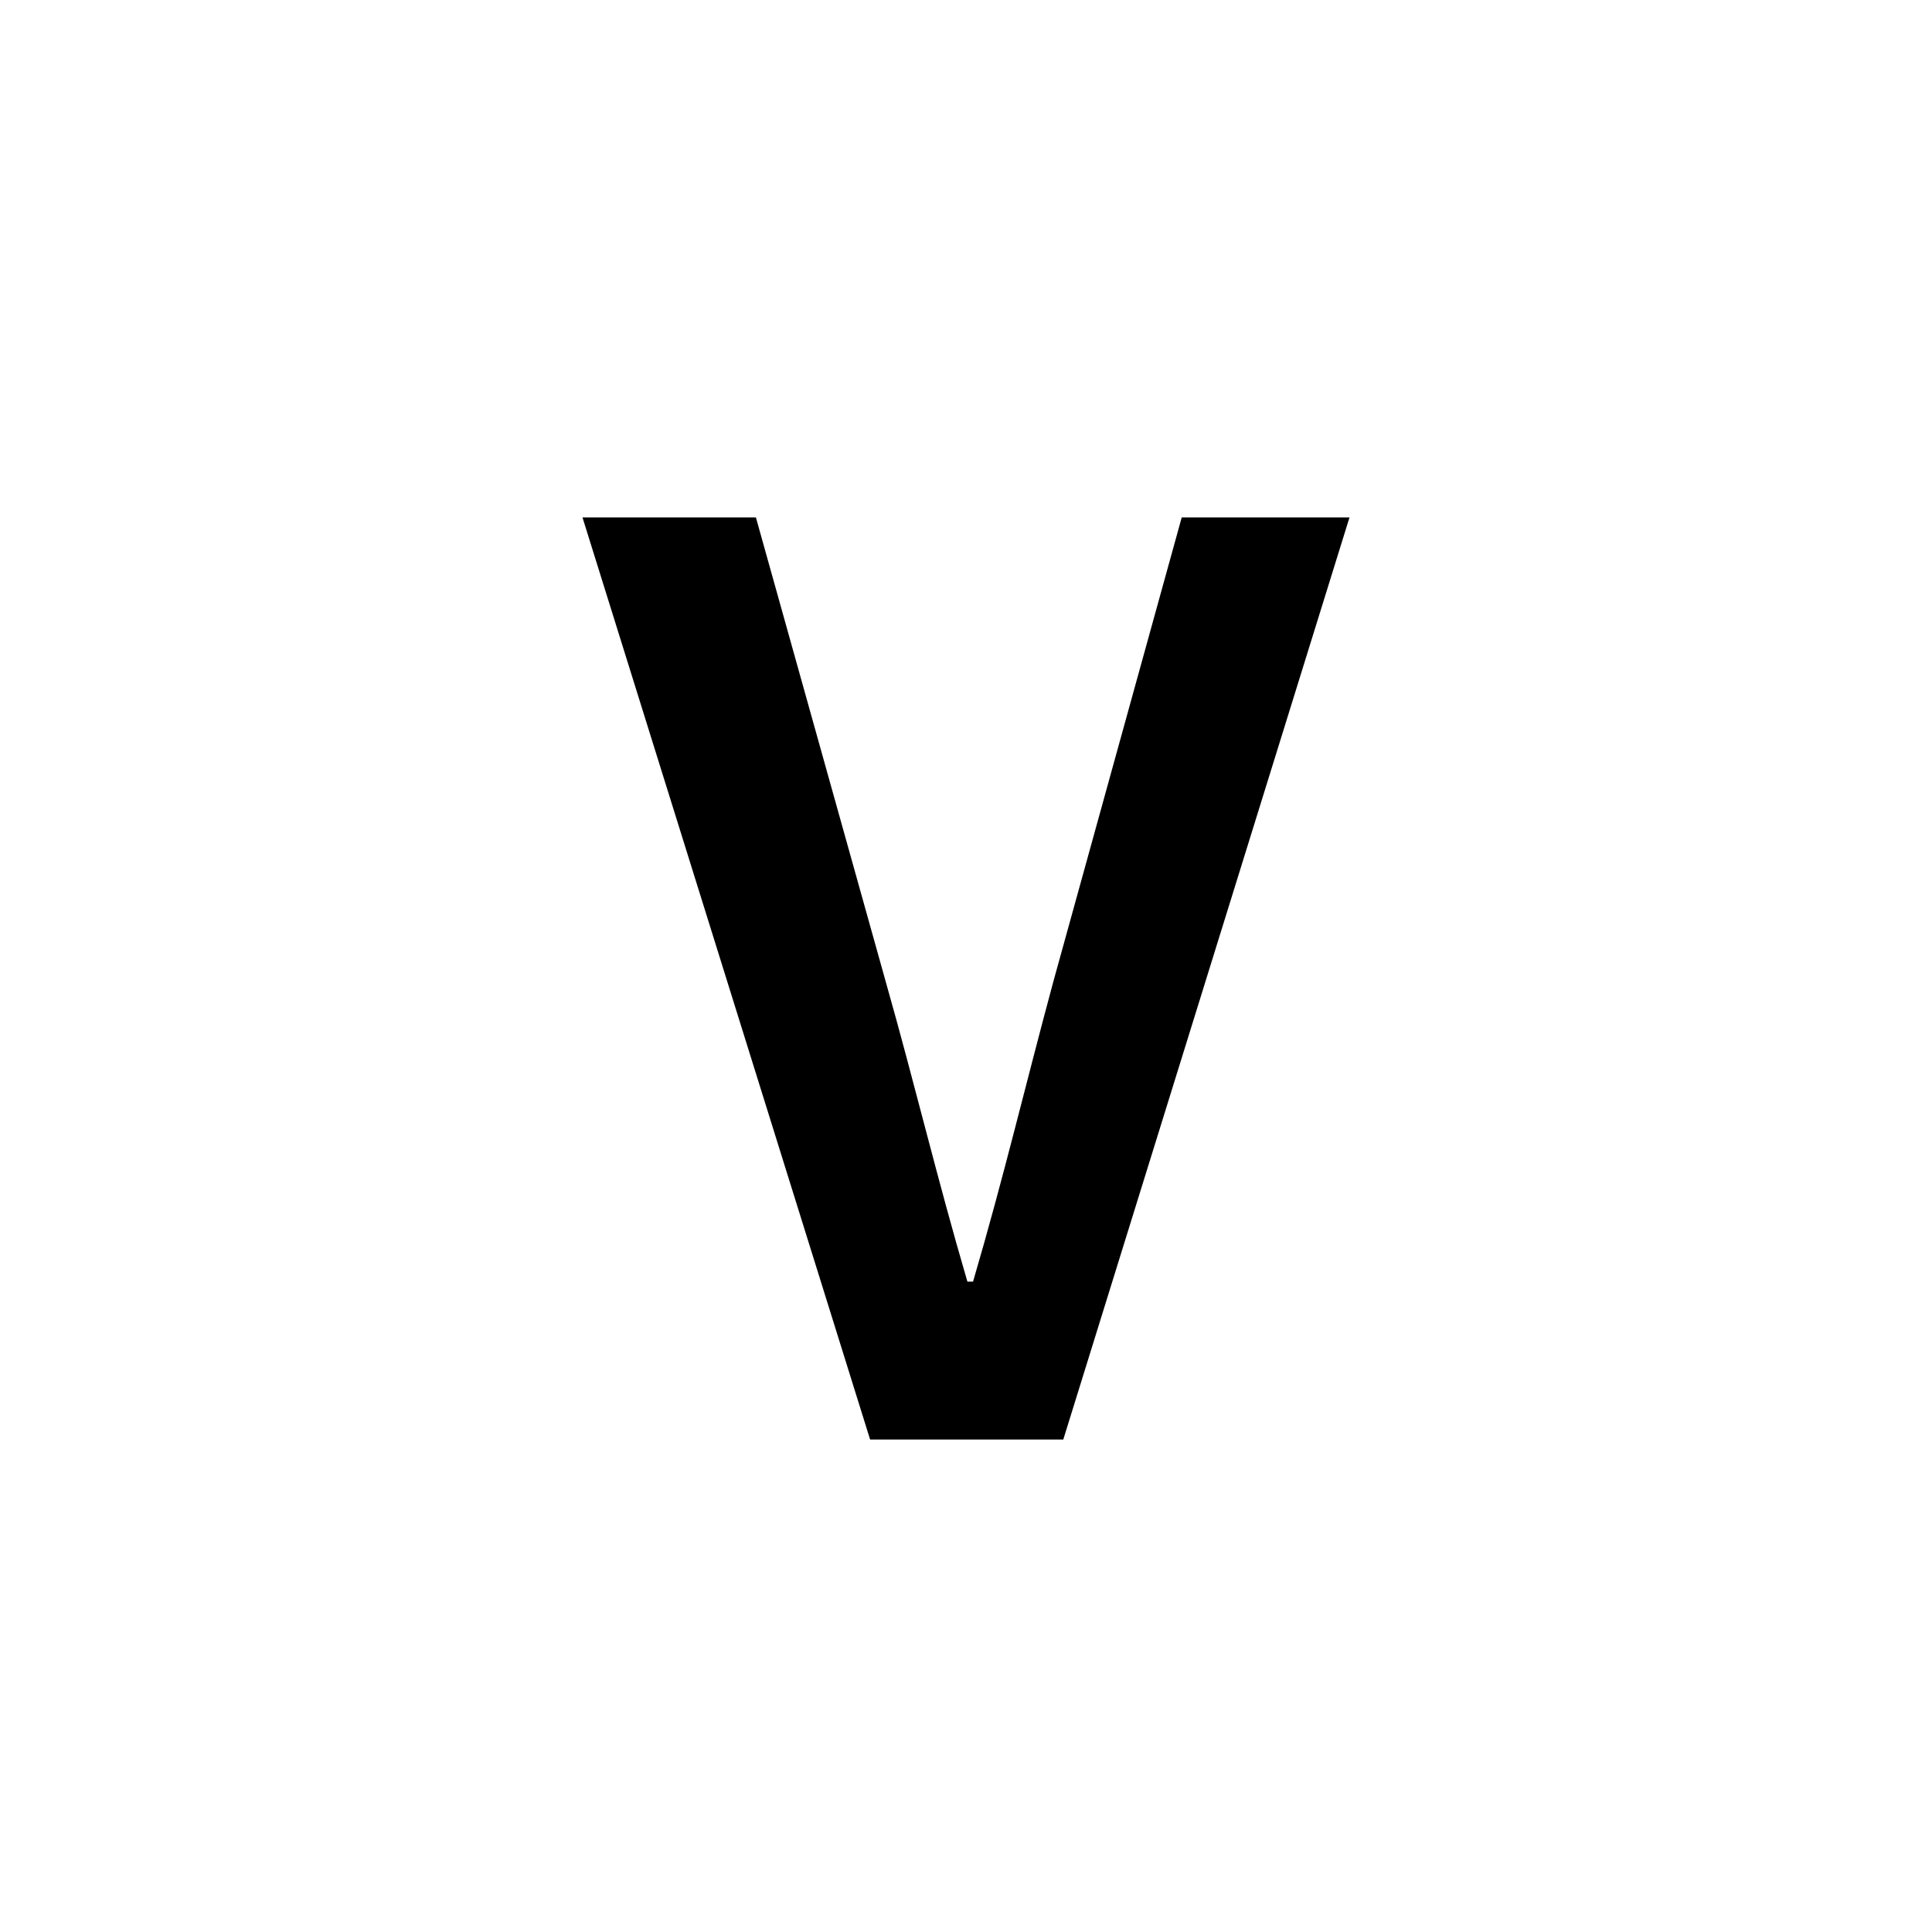 <?xml version="1.0" encoding="utf-8"?>
<!-- Generator: Adobe Illustrator 16.0.0, SVG Export Plug-In . SVG Version: 6.00 Build 0)  -->
<!DOCTYPE svg PUBLIC "-//W3C//DTD SVG 1.1//EN" "http://www.w3.org/Graphics/SVG/1.1/DTD/svg11.dtd">
<svg version="1.1" xmlns="http://www.w3.org/2000/svg" xmlns:xlink="http://www.w3.org/1999/xlink" x="0px" y="0px"
	 width="453.544px" height="453.543px" viewBox="0 0 453.544 453.543" enable-background="new 0 0 453.544 453.543"
	 xml:space="preserve">
<g id="kvadrat" display="none">
</g>
<g id="color">
	<path d="M136.741,121.468h40.713l30.451,108.897c6.951,24.492,11.916,45.676,19.197,70.501h1.324
		c7.283-24.825,12.248-46.009,18.867-70.501l30.121-108.897h39.387l-67.191,216.47h-45.346L136.741,121.468z"/>
	<g id="rdeča7bela">
	</g>
</g>
<g id="cb" display="none">
	<path display="inline" d="M136.741,121.468h40.713l30.451,108.897c6.951,24.492,11.916,45.676,19.197,70.501h1.324
		c7.283-24.825,12.248-46.009,18.867-70.501l30.121-108.897h39.387l-67.191,216.47h-45.346L136.741,121.468z"/>
	<g id="rdeča7bela_copy" display="inline">
	</g>
</g>
<g id="pivot">
	<circle fill="none" cx="224.842" cy="340.021" r="14.133"/>
</g>
</svg>
